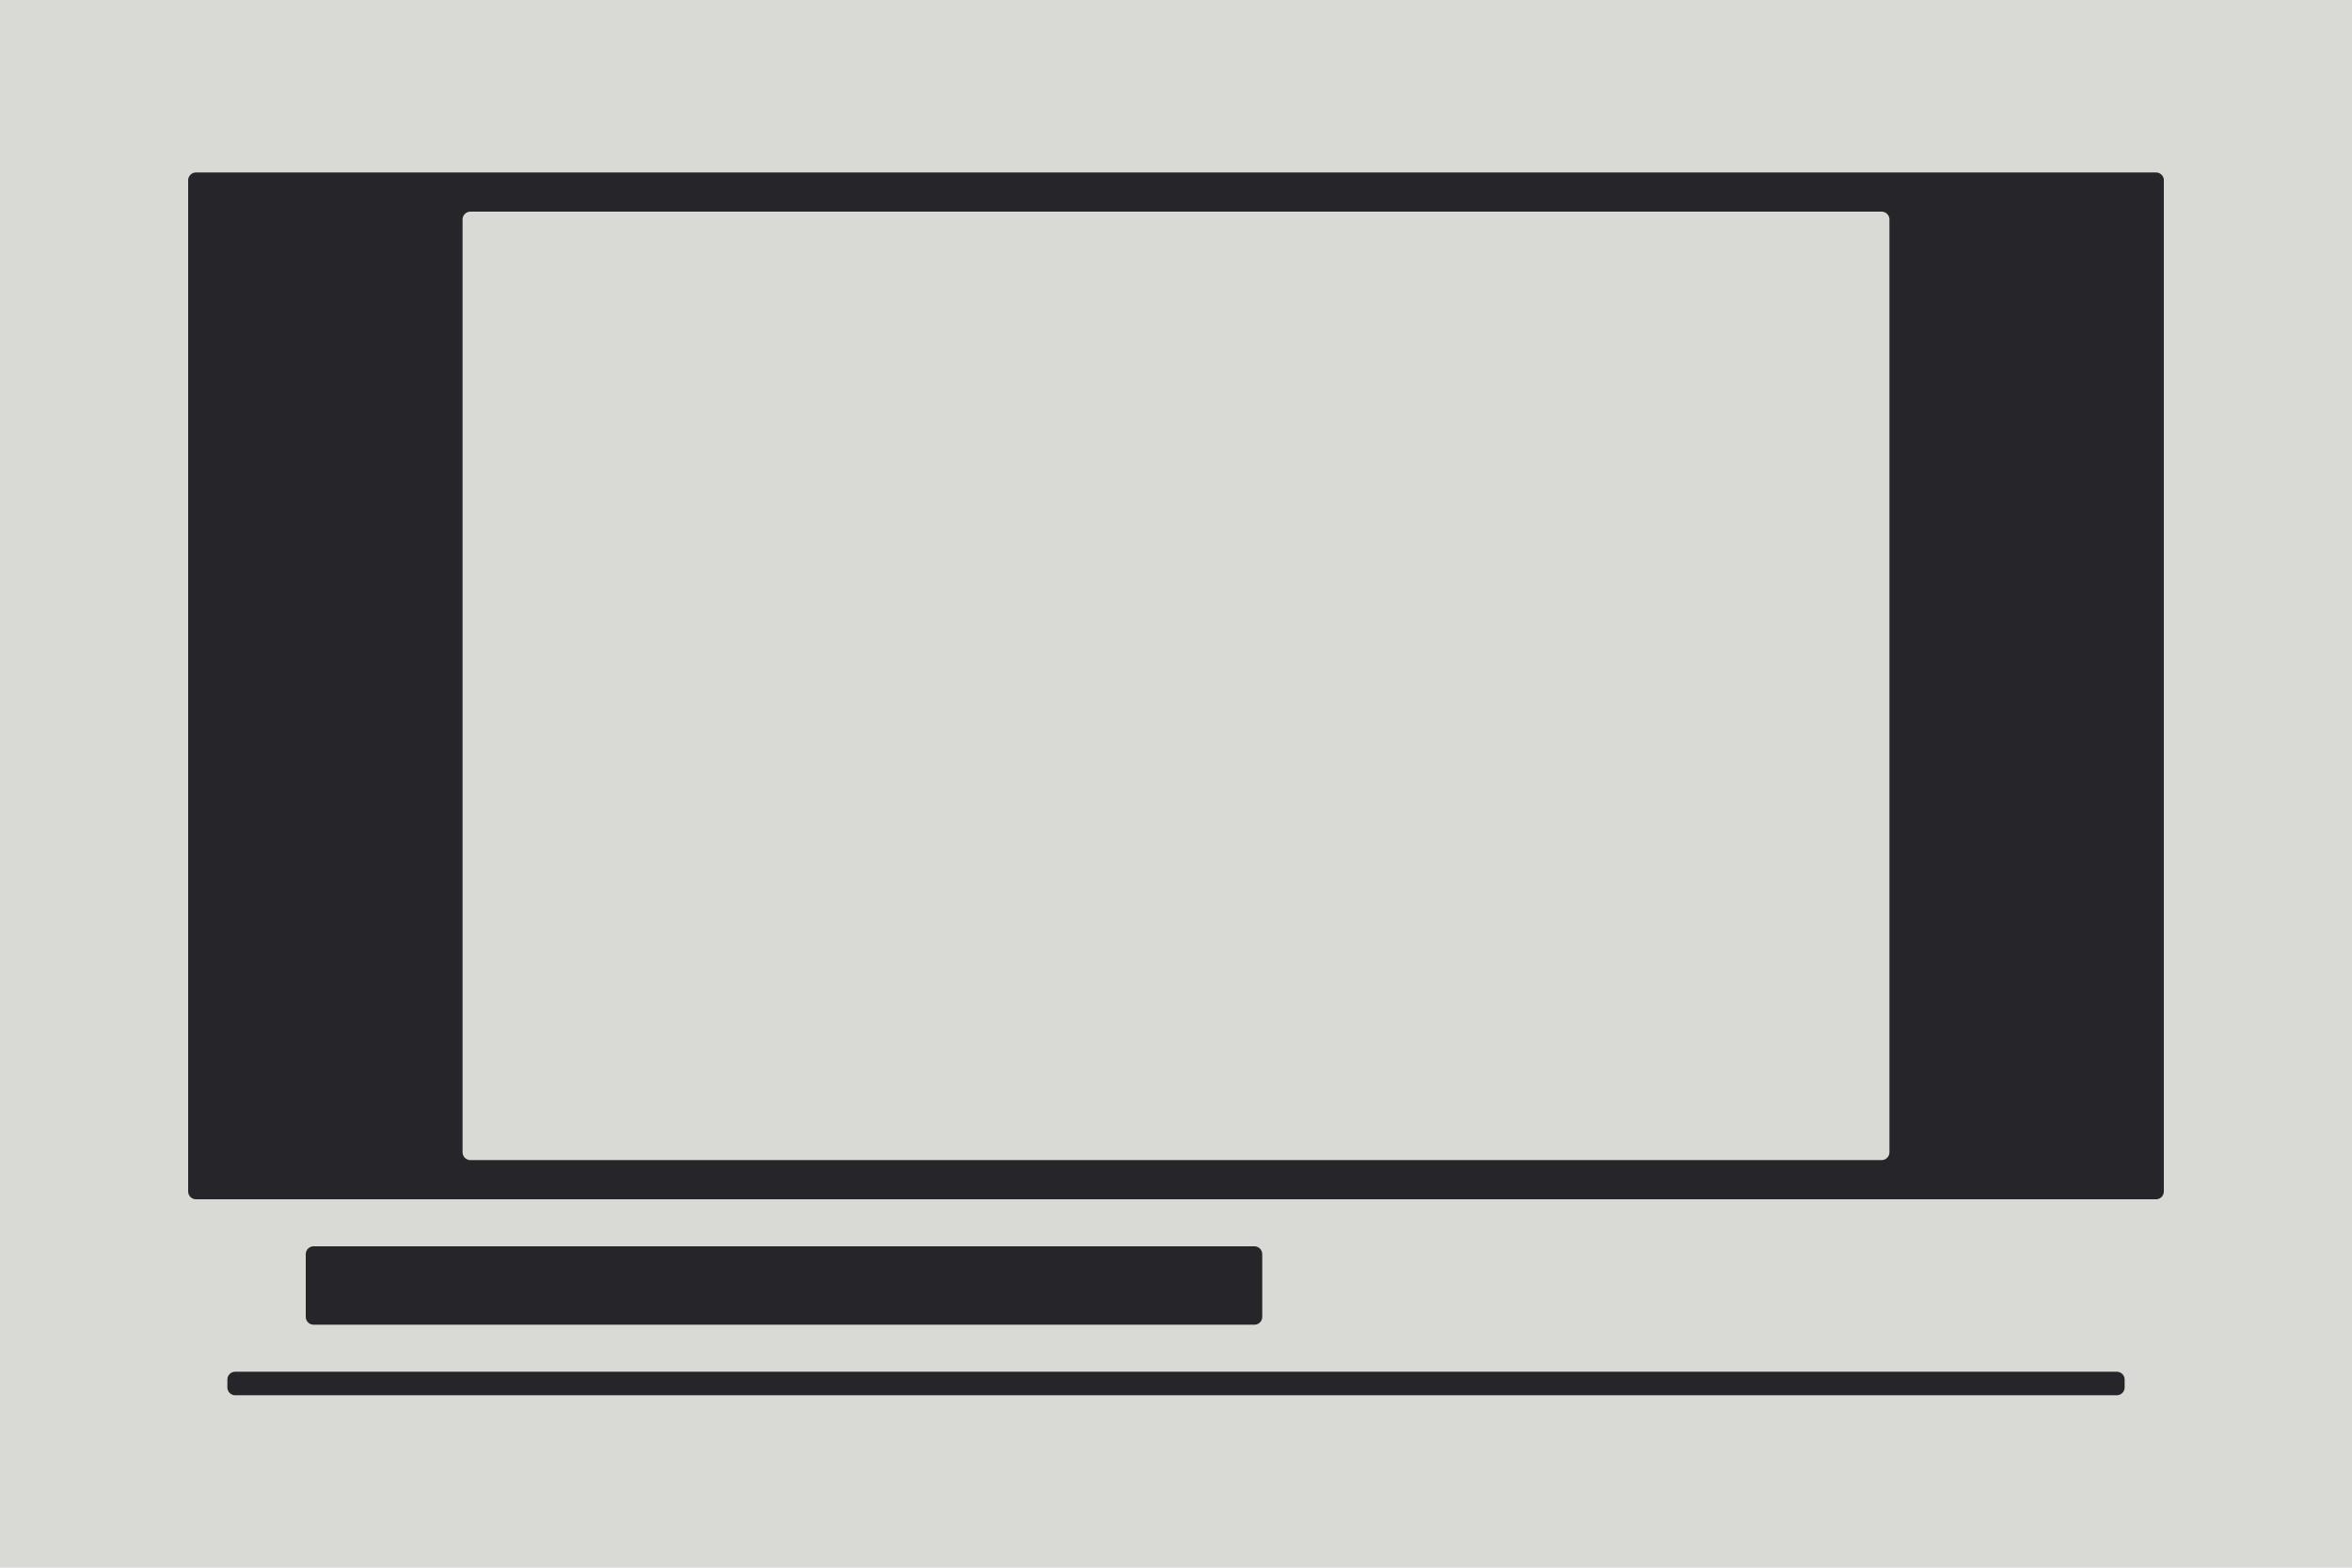 <svg xmlns="http://www.w3.org/2000/svg" viewBox="0 0 300 200">
  <rect width="300" height="200" style="stroke: rgb(0, 0, 0); stroke-width: 0px; fill: rgb(217, 217, 214);"></rect>
  <rect y="23" width="250" height="129" style="paint-order: fill; stroke-linejoin: round; stroke-linecap: round; stroke-width: 2px; stroke: rgb(38, 38, 42); fill: rgb(38, 38, 42);" x="25"></rect>
  <rect width="240" height="1" style="paint-order: fill; stroke-linejoin: round; stroke-linecap: round; stroke-width: 2px; fill: rgb(38, 38, 42); stroke: rgb(38, 38, 42);" x="30" y="176"></rect>
  <rect y="28" width="180" height="119" style="paint-order: fill; stroke-linejoin: round; stroke-linecap: round; stroke-width: 2px; fill: rgb(217, 217, 214); stroke: rgb(217, 217, 214);" x="60"></rect>
  <rect y="160" width="120" height="8" style="paint-order: fill; stroke-linejoin: round; stroke-linecap: round; stroke-width: 2px; stroke: rgb(38, 38, 42); fill: rgb(38, 38, 42);" x="40"></rect>
</svg>